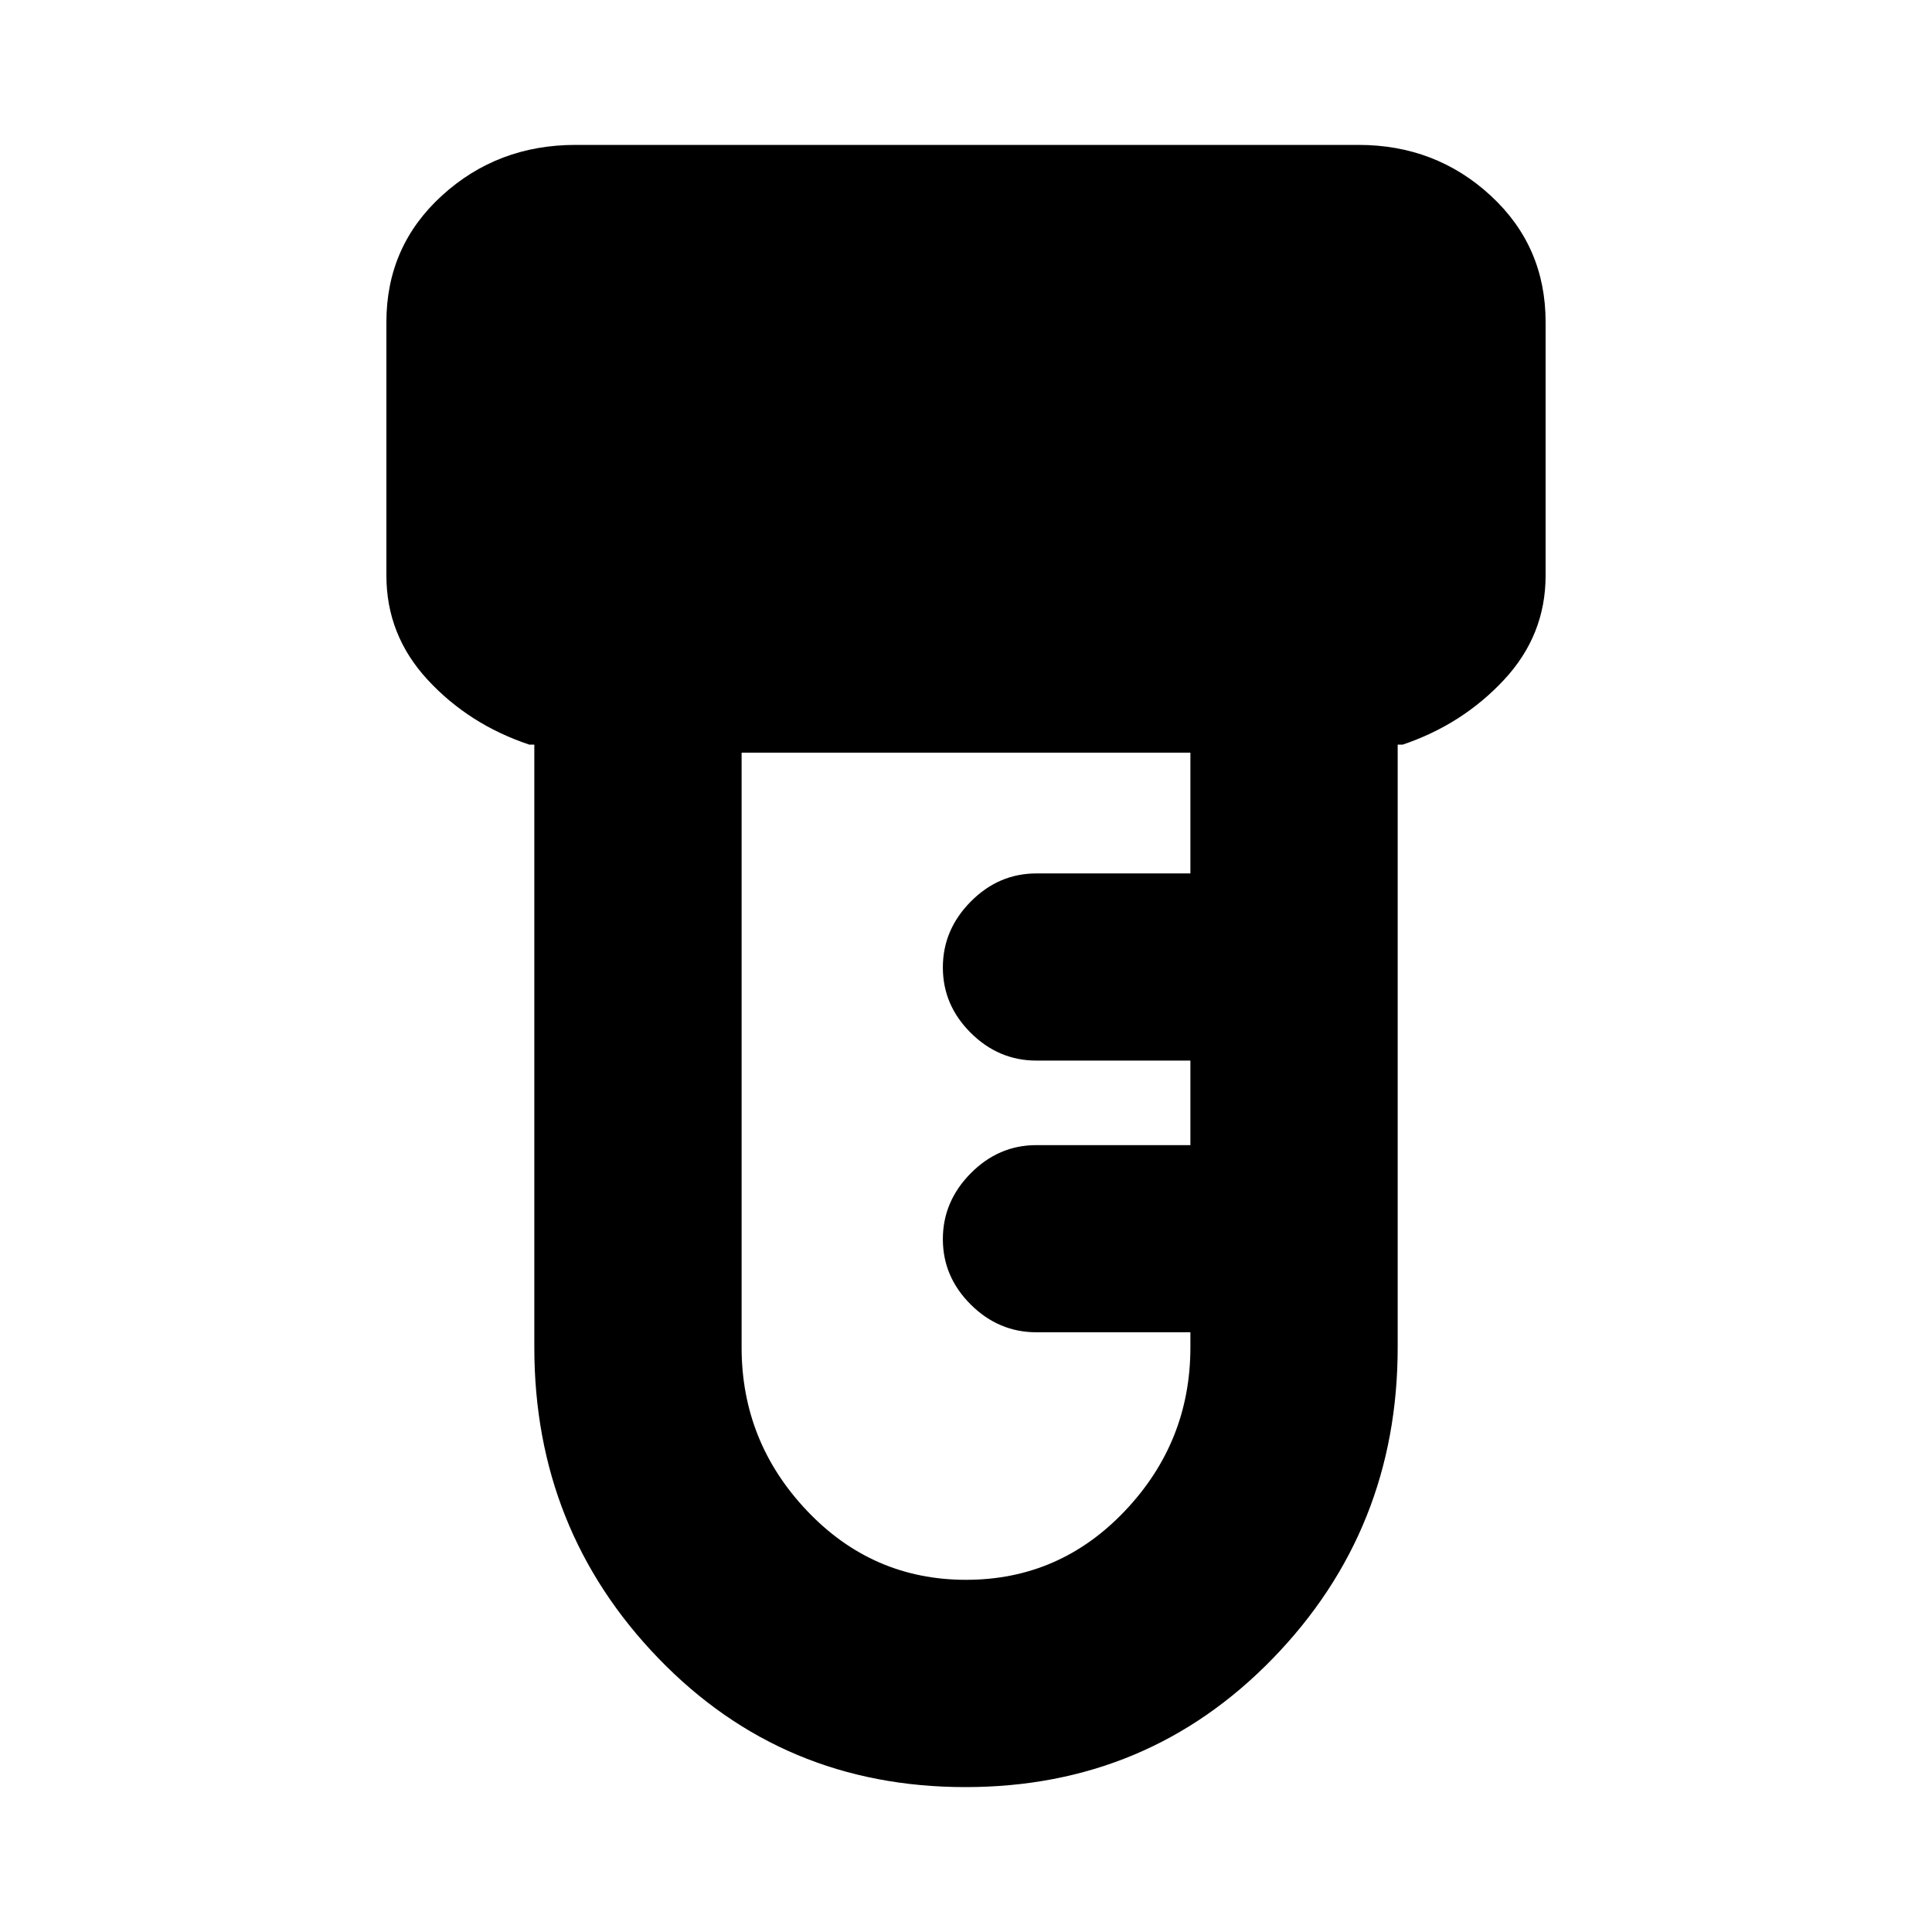<svg xmlns="http://www.w3.org/2000/svg" height="20" viewBox="0 -960 960 960" width="20"><path d="M479.69-72Q389-72 327.25-135.91T265.5-290.5V-590H263q-29.94-10-50.47-32.18Q192-644.36 192-674v-126q0-37.64 27.61-62.82T286-888h389q38.36 0 65.68 25.18Q768-837.64 768-800v126q0 29.64-20.68 51.82T697-590h-2.5v299.5q0 90.68-62.06 154.59Q570.39-72 479.69-72Zm.34-103q46.47 0 78.97-34.27t32.5-81.23v-7.5H515q-18.8 0-32.65-13.79-13.85-13.79-13.85-32.5T482.35-377q13.85-14 32.65-14h76.5v-42H515q-18.8 0-32.65-13.79-13.85-13.79-13.85-32.5T482.35-512q13.85-14 32.65-14h76.5v-60h-223v295.5q0 46.96 32.53 81.23t79 34.27Z"/></svg>